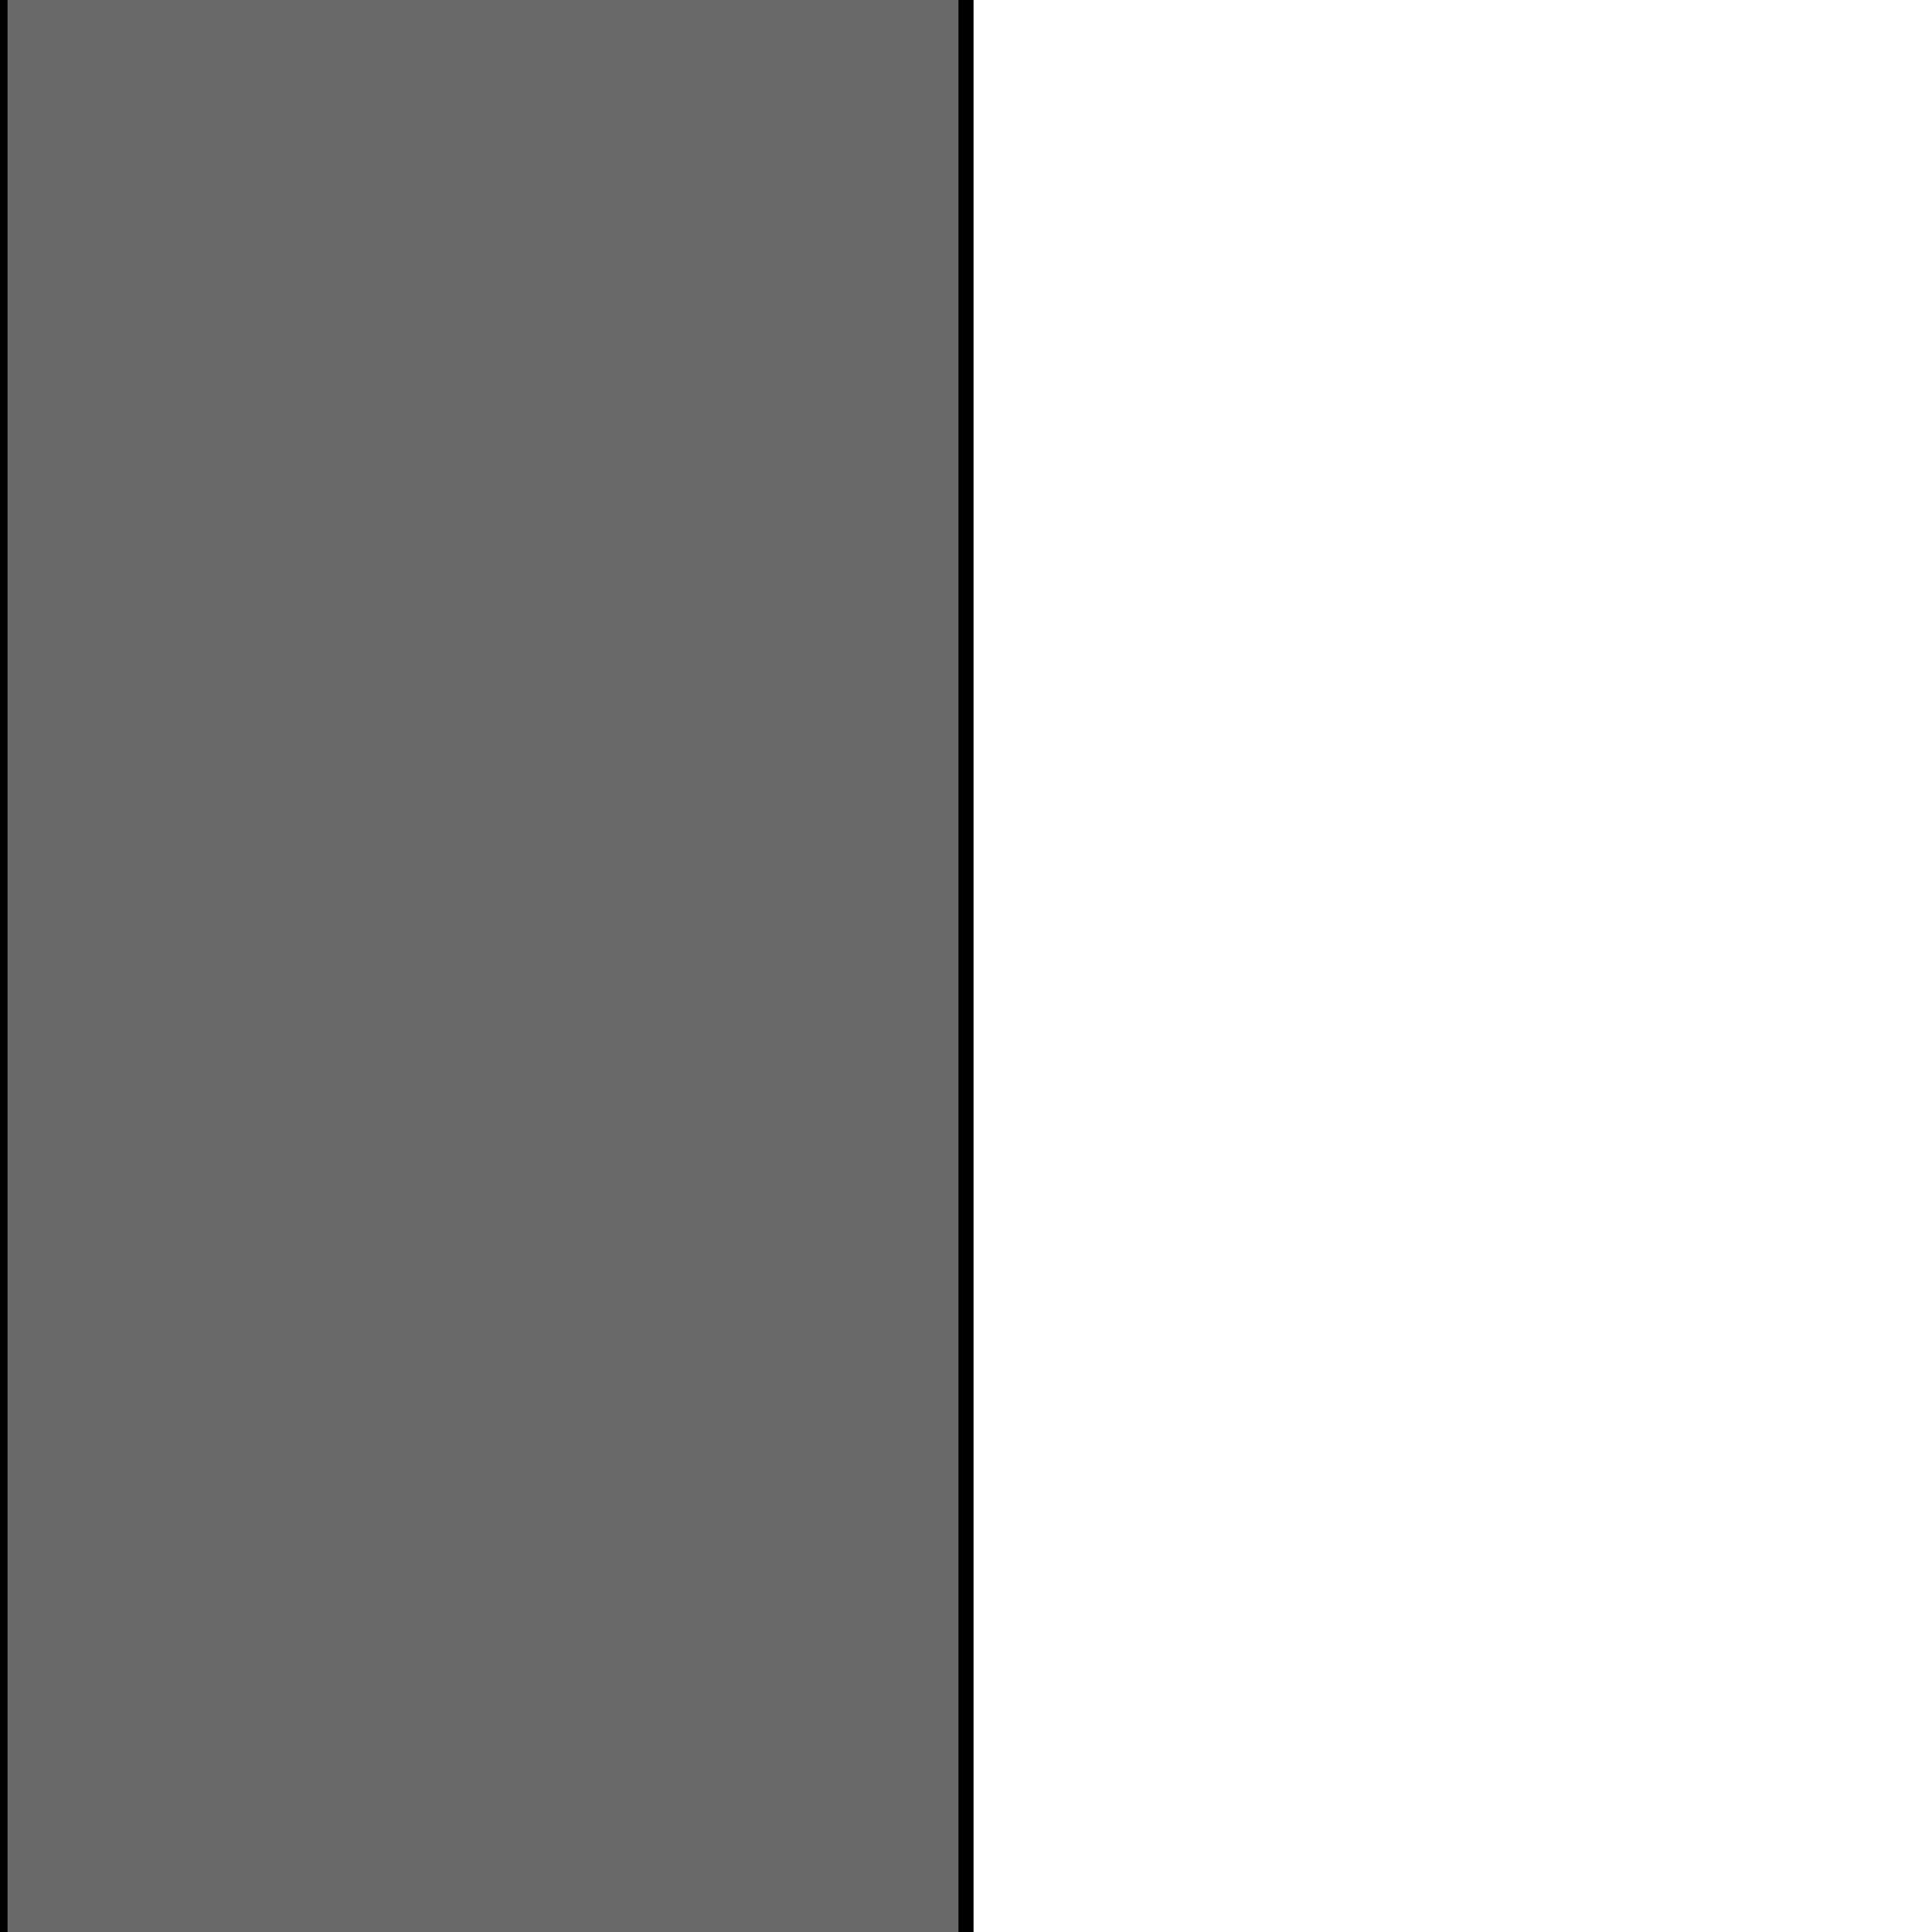 <?xml version="1.0" encoding="UTF-8" standalone="no"?>
<!-- Created with Inkscape (http://www.inkscape.org/) -->

<svg
   width="1024"
   height="1024"
   viewBox="0 0 270.933 270.933"
   version="1.1"
   id="svg1"
   inkscape:version="1.4.2 (ebf0e940d0, 2025-05-08)"
   sodipodi:docname="straight.svg"
   xmlns:inkscape="http://www.inkscape.org/namespaces/inkscape"
   xmlns:sodipodi="http://sodipodi.sourceforge.net/DTD/sodipodi-0.dtd"
   xmlns="http://www.w3.org/2000/svg"
   xmlns:svg="http://www.w3.org/2000/svg">
  <sodipodi:namedview
     id="namedview1"
     pagecolor="#ffffff"
     bordercolor="#000000"
     borderopacity="0.25"
     inkscape:showpageshadow="2"
     inkscape:pageopacity="0.0"
     inkscape:pagecheckerboard="0"
     inkscape:deskcolor="#d1d1d1"
     inkscape:document-units="mm"
     showguides="true"
     inkscape:lockguides="true"
     inkscape:zoom="0.51253924"
     inkscape:cx="701.40971"
     inkscape:cy="523.86233"
     inkscape:window-width="1536"
     inkscape:window-height="892"
     inkscape:window-x="0"
     inkscape:window-y="0"
     inkscape:window-maximized="1"
     inkscape:current-layer="g12">
    <sodipodi:guide
       position="0,270.933"
       orientation="0,1024"
       id="guide1"
       inkscape:locked="true" />
    <sodipodi:guide
       position="270.933,270.933"
       orientation="1024,0"
       id="guide2"
       inkscape:locked="true" />
    <sodipodi:guide
       position="270.933,0"
       orientation="0,-1024"
       id="guide3"
       inkscape:locked="true" />
    <sodipodi:guide
       position="0,0"
       orientation="-1024,0"
       id="guide4"
       inkscape:locked="true" />
    <sodipodi:guide
       position="266.98,135.467"
       orientation="0,1"
       id="guide5"
       inkscape:locked="true"
       inkscape:label=""
       inkscape:color="rgb(0,134,229)" />
    <sodipodi:guide
       position="135.467,226.637"
       orientation="-1,0"
       id="guide6"
       inkscape:locked="true"
       inkscape:label=""
       inkscape:color="rgb(0,134,229)" />
  </sodipodi:namedview>
  <defs
     id="defs1" />
  <g
     inkscape:label="Layer 1"
     inkscape:groupmode="layer"
     id="layer1">
    <g
       id="g12"
       style="stroke:#000000;stroke-opacity:1;stroke-width:2.117;stroke-dasharray:none"
       inkscape:label="Road">
      <path
         id="path1"
         style="fill:#696969;stroke:none;stroke-width:2.117;stroke-dasharray:none;stroke-opacity:1"
         d="M 0,270.933 V 0 h 135.467 v 270.933 z"
         sodipodi:nodetypes="ccccc" />
    </g>
    <g
       id="g9"
       style="stroke:#000000;stroke-opacity:1;stroke-width:2.117;stroke-dasharray:none"
       inkscape:label="Edges">
      <path
         id="rect1"
         style="fill:#696969;stroke:#000000;stroke-width:2.117"
         d="M 135.467,0 V 270.933 M 0,270.933 V 0"
         sodipodi:nodetypes="cccc" />
    </g>
  </g>
</svg>
